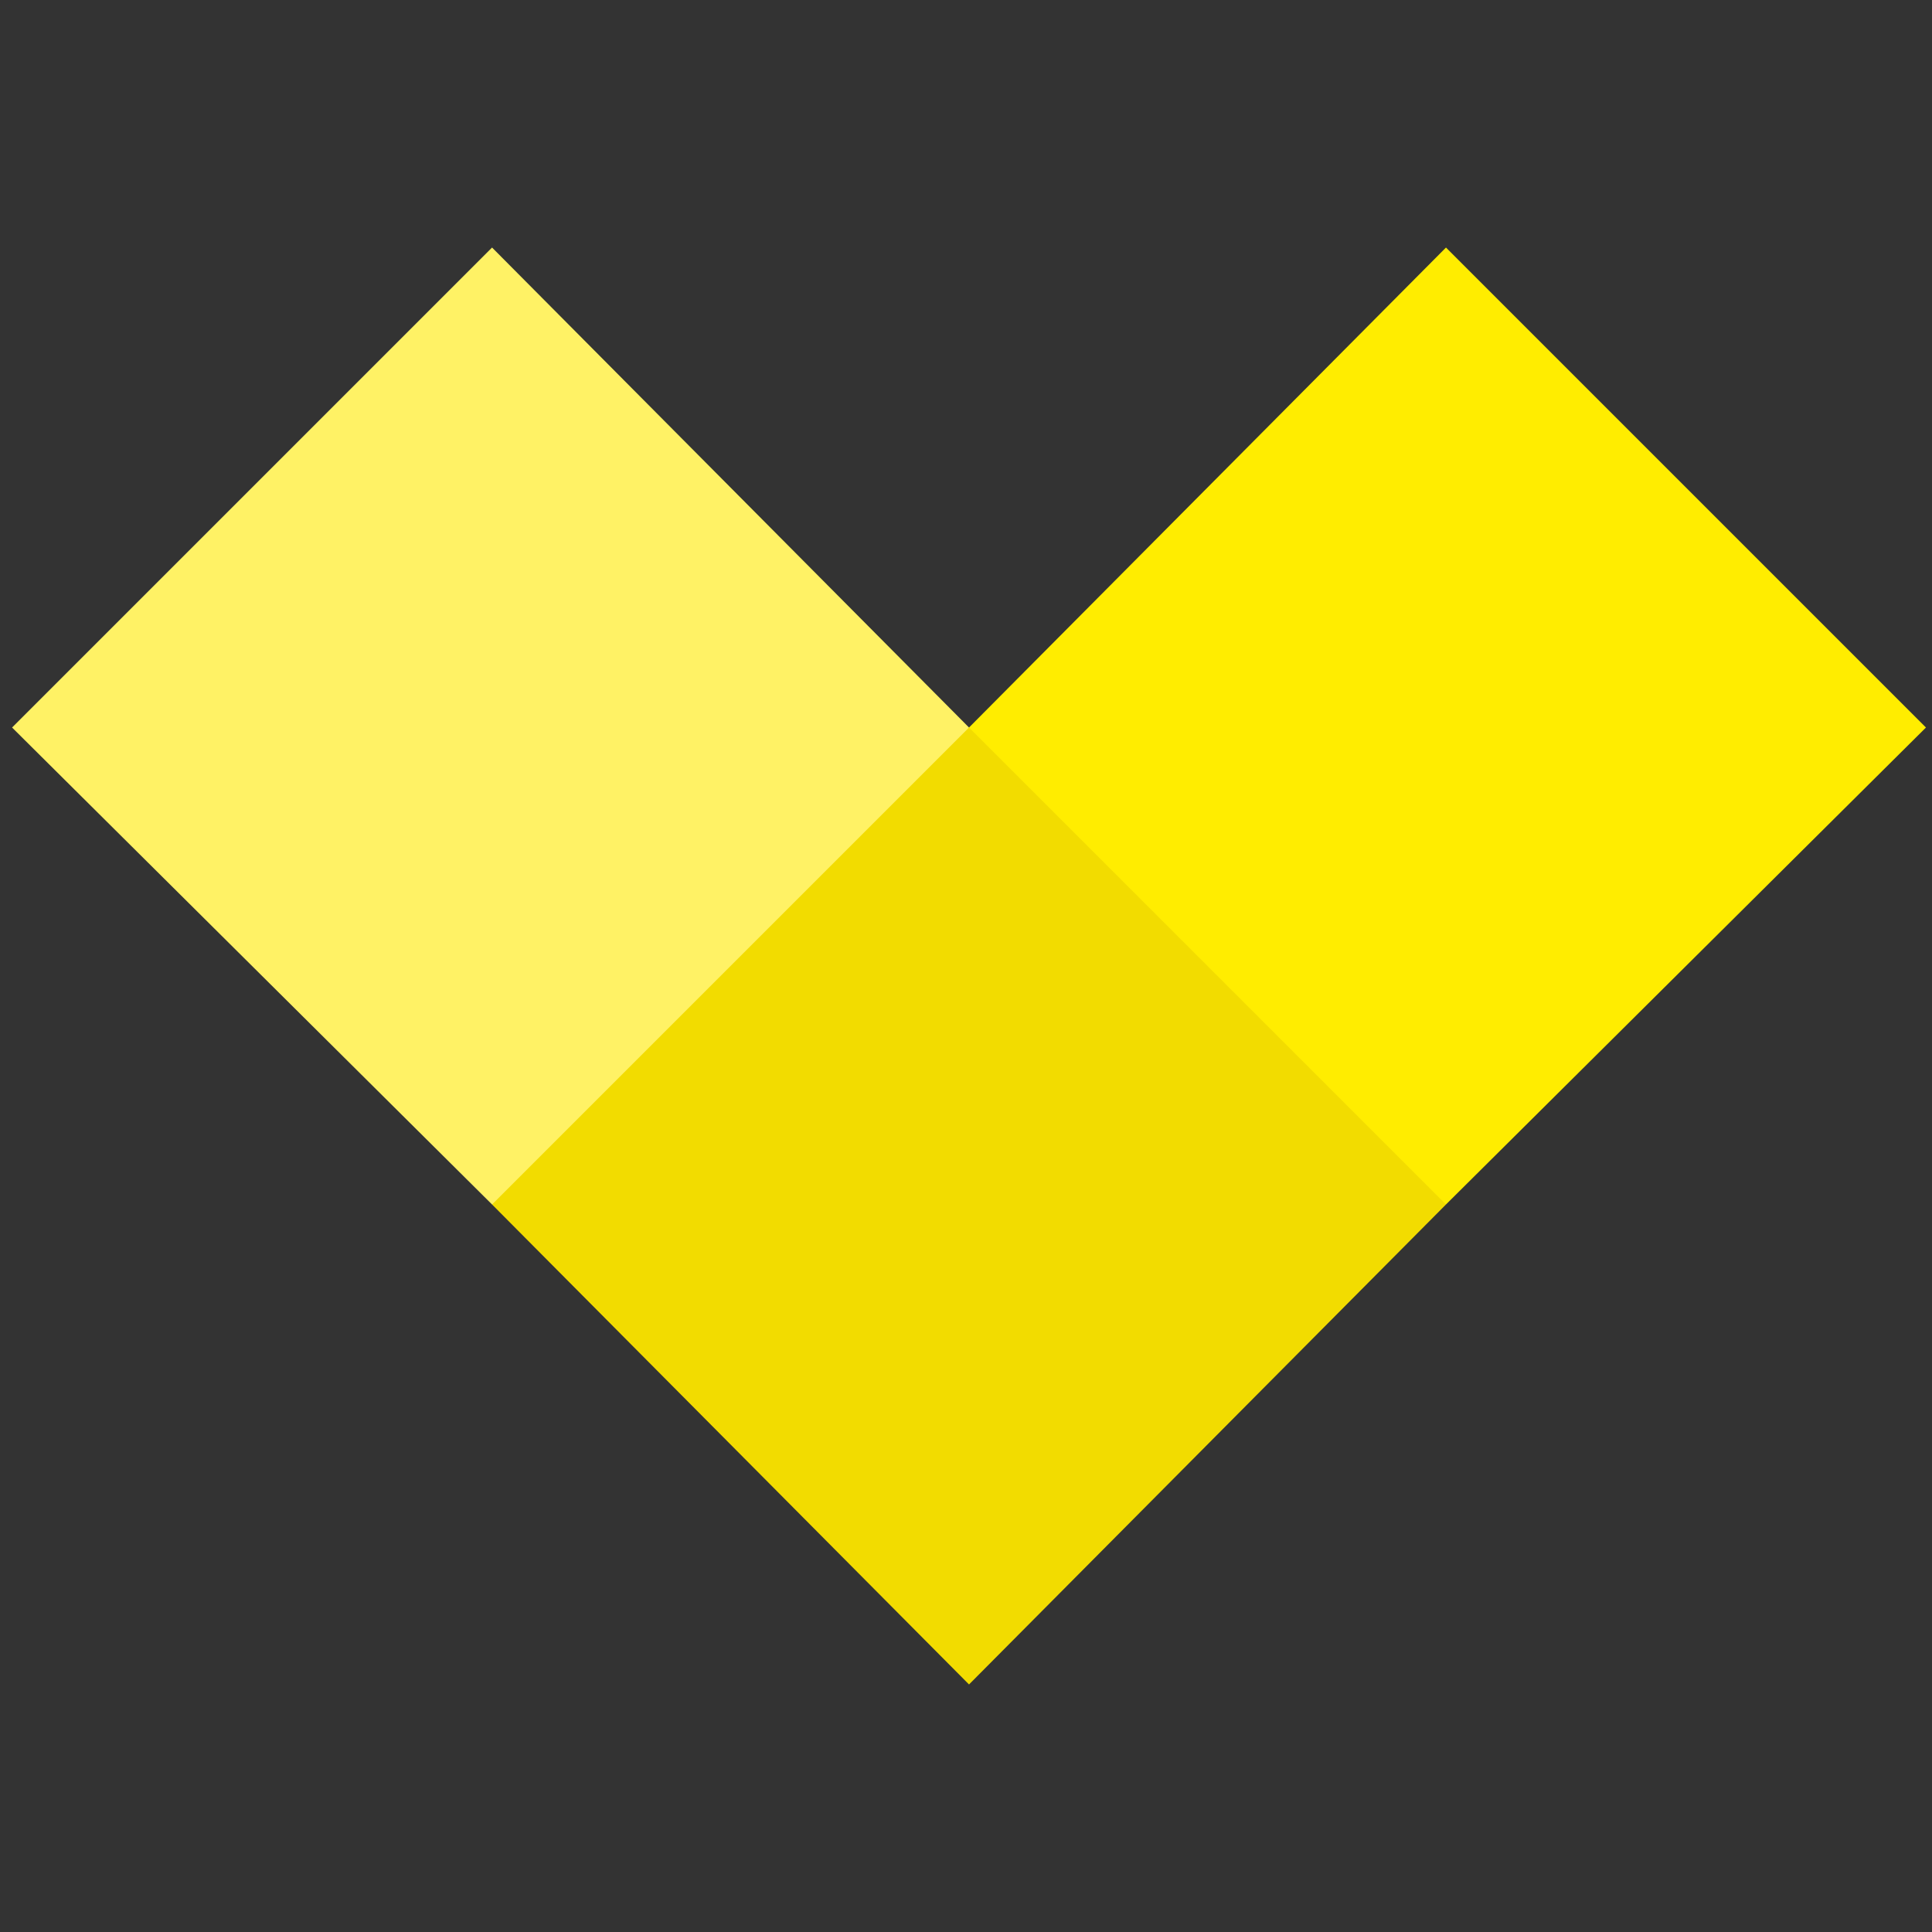 <?xml version="1.0" encoding="utf-8"?>
<!-- Generator: Adobe Illustrator 19.0.1, SVG Export Plug-In . SVG Version: 6.00 Build 0)  -->
<svg version="1.1" id="Слой_1" xmlns="http://www.w3.org/2000/svg" xmlns:xlink="http://www.w3.org/1999/xlink" x="0px" y="0px"
	 viewBox="0 0 64 64" style="enable-background:new 0 0 64 64;" xml:space="preserve">
<rect x="0" y="0" width="64" height="64" fill="#333333" stroke="none"/>
<style type="text/css">
	.st0{fill-rule:evenodd;clip-rule:evenodd;fill:#FFF265;}
	.st1{fill-rule:evenodd;clip-rule:evenodd;fill:#FFED00;}
	.st2{fill-rule:evenodd;clip-rule:evenodd;fill:#F2DC00;}
</style>
<g>
	<polygon class="st0" points="16.3,8.2 32.1,24.1 32.1,39.9 16.3,39.9 0.4,24.1 16.3,8.2 	"/>
	<polygon class="st1" points="47.9,8.2 63.8,24.1 47.9,39.9 32.1,39.9 32.1,24.1 47.9,8.2 	"/>
	<polygon class="st2" points="32.1,24.1 47.9,39.9 32.1,55.8 16.3,39.9 32.1,24.1 	"/>
</g>
<g>
</g>
<g>
</g>
<g>
</g>
<g>
</g>
<g>
</g>
<g>
</g>
</svg>
